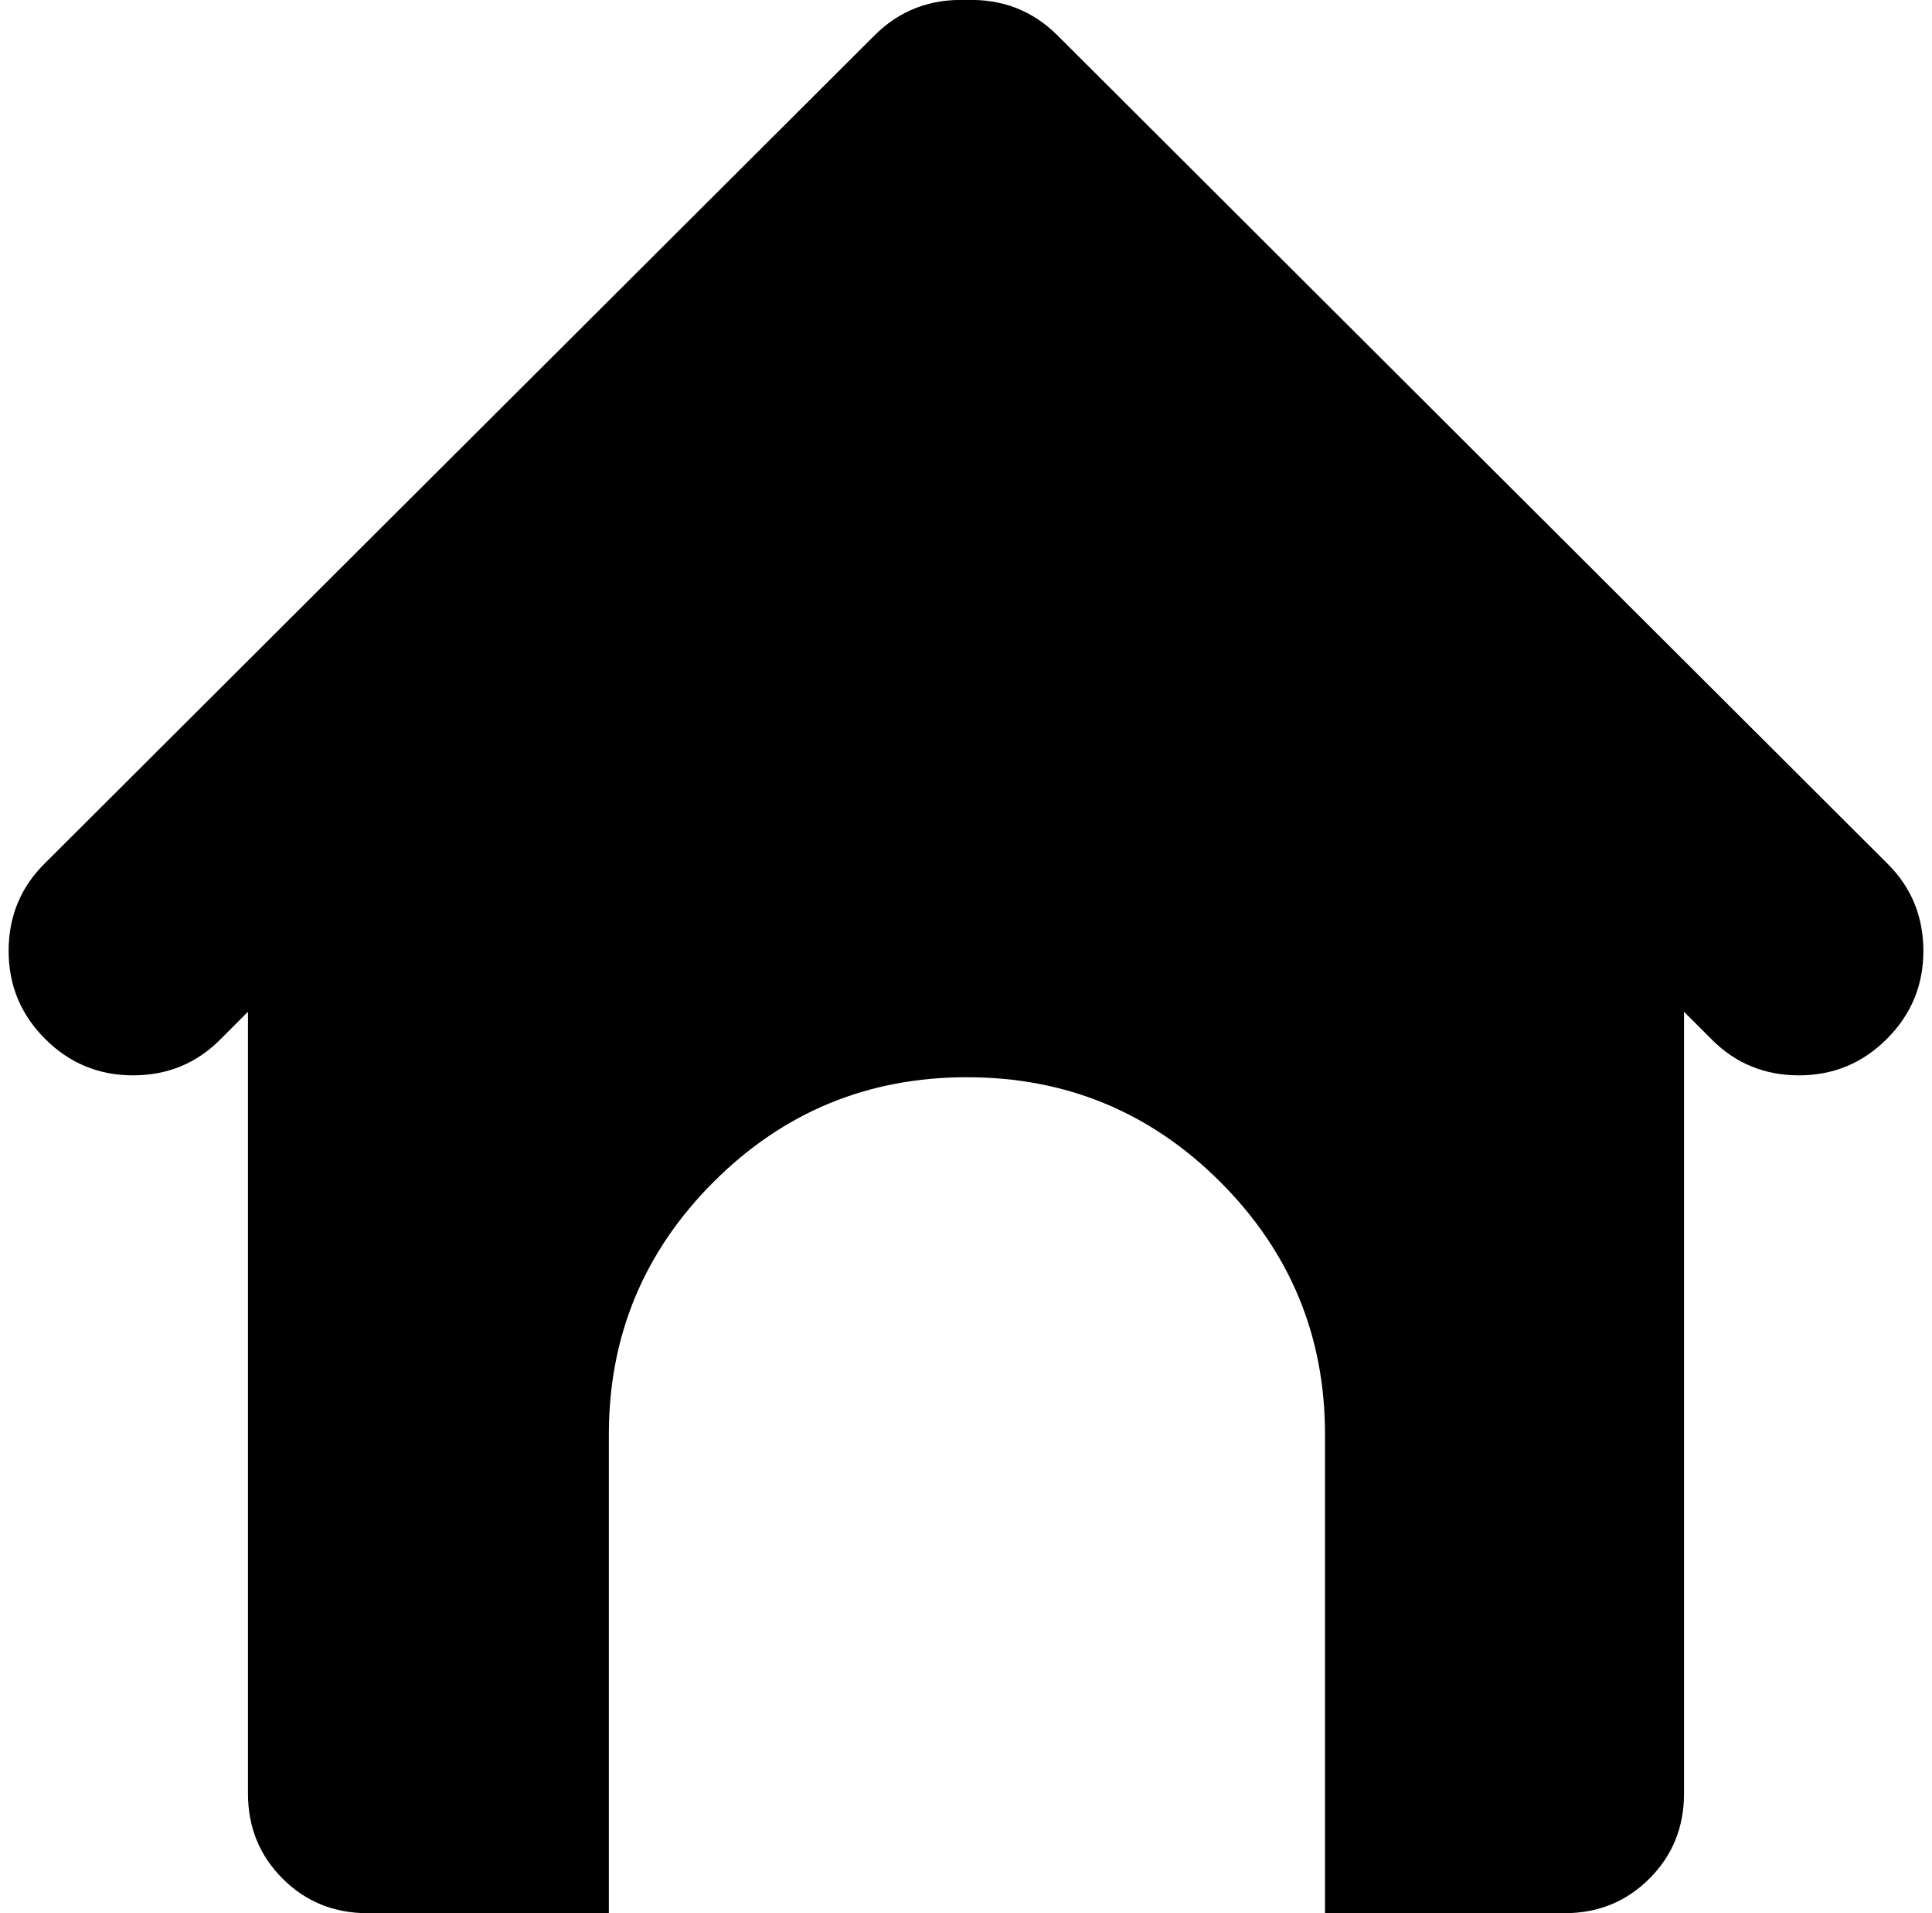 <svg xmlns="http://www.w3.org/2000/svg" width="1.01em" height="1em" viewBox="0 0 1024 1023"><path fill="currentColor" d="M1004.5 555.5Q985 575 957.5 575T911 556l-15-15v418q0 27-18.5 45.5T832 1023H704V767q0-79-56-135t-135.5-56T377 632t-56 135v256H192q-27 0-45.5-18.5T128 959V541l-15 15q-19 19-46.5 19t-47-19.5t-19.5-47T19 462L463 19q20-20 49-19q29-1 49 19l444 443q19 19 19 46.5t-19.5 47"/></svg>